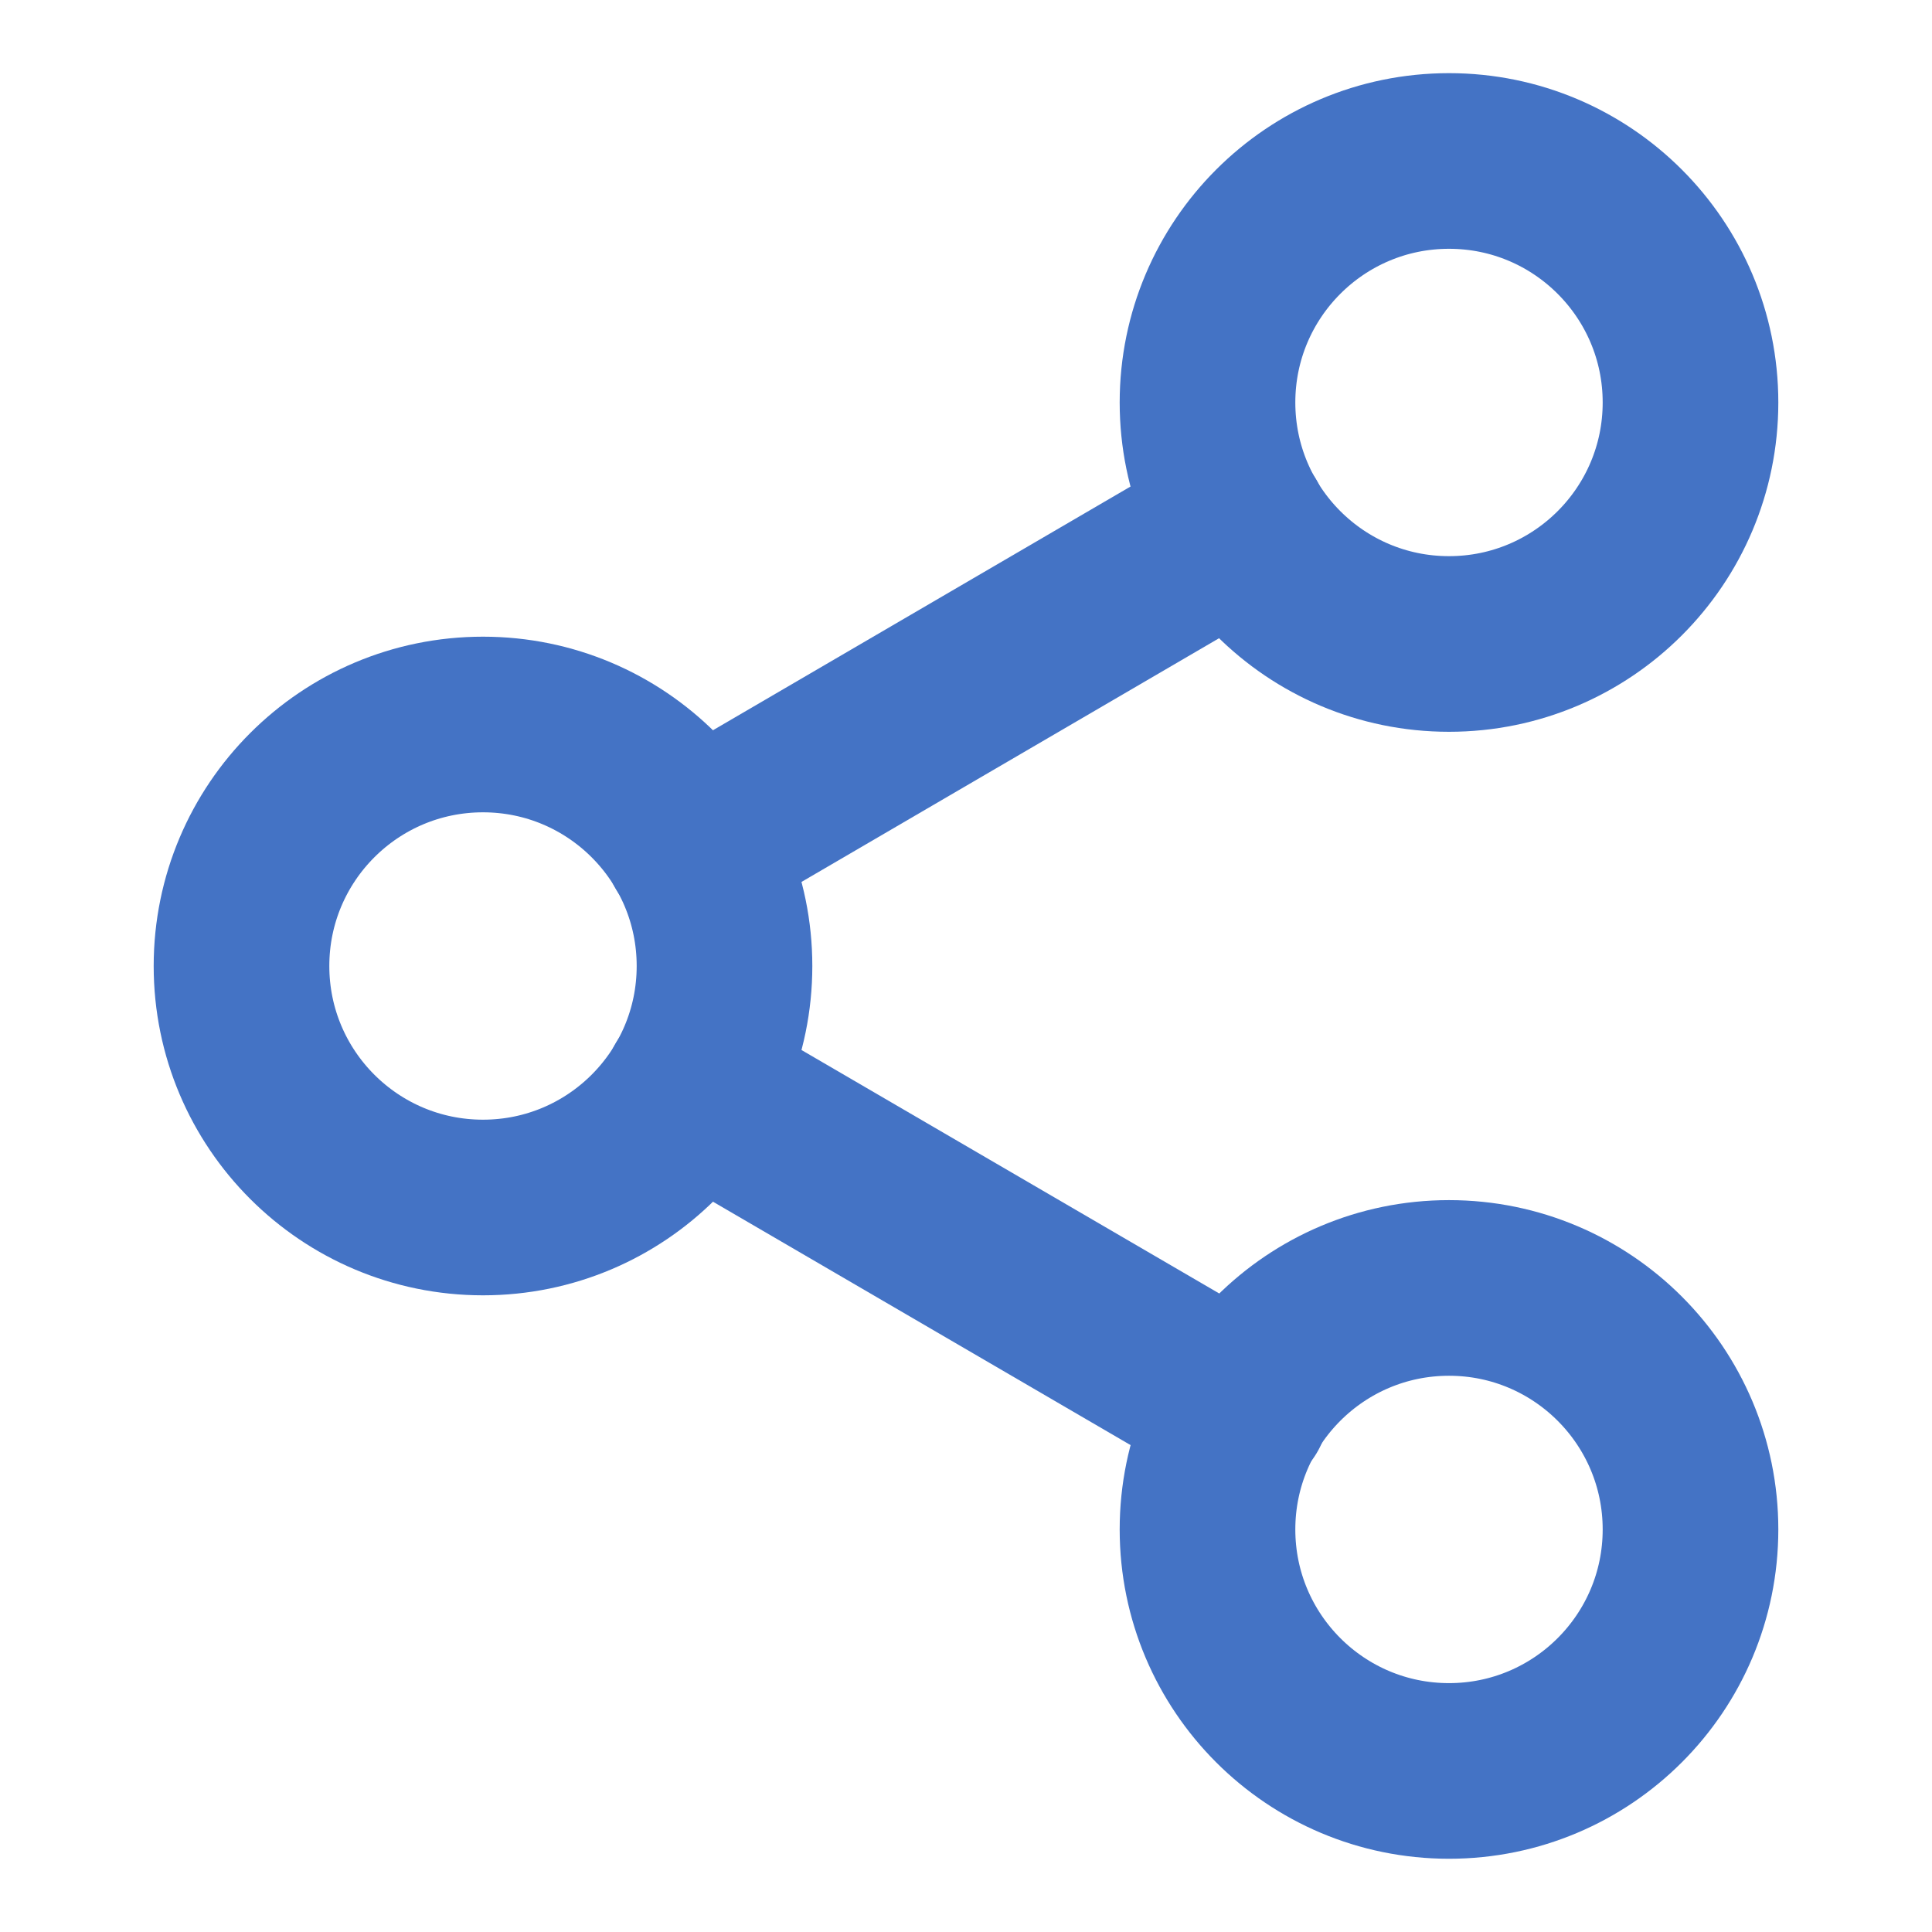 <svg width="22" height="22" viewBox="0 0 22 22" fill="none" xmlns="http://www.w3.org/2000/svg">
<path d="M16.5 7.333C18.019 7.333 19.25 6.102 19.25 4.583C19.25 3.065 18.019 1.833 16.5 1.833C14.981 1.833 13.75 3.065 13.75 4.583C13.75 6.102 14.981 7.333 16.5 7.333Z" stroke="#4473C5" stroke-width="2" stroke-linecap="round" stroke-linejoin="round"/>
<path d="M5.5 13.75C7.019 13.75 8.25 12.519 8.25 11C8.25 9.481 7.019 8.25 5.5 8.25C3.981 8.25 2.75 9.481 2.75 11C2.75 12.519 3.981 13.75 5.5 13.75Z" stroke="#4473C5" stroke-width="2" stroke-linecap="round" stroke-linejoin="round"/>
<path d="M16.5 20.166C18.019 20.166 19.25 18.935 19.25 17.416C19.25 15.898 18.019 14.666 16.5 14.666C14.981 14.666 13.75 15.898 13.75 17.416C13.75 18.935 14.981 20.166 16.5 20.166Z" stroke="#4473C5" stroke-width="2" stroke-linecap="round" stroke-linejoin="round"/>
<path d="M7.874 12.384L14.135 16.033" stroke="#4473C5" stroke-width="2" stroke-linecap="round" stroke-linejoin="round"/>
<path d="M14.126 5.967L7.874 9.616" stroke="#4473C5" stroke-width="2" stroke-linecap="round" stroke-linejoin="round"/>
</svg>
